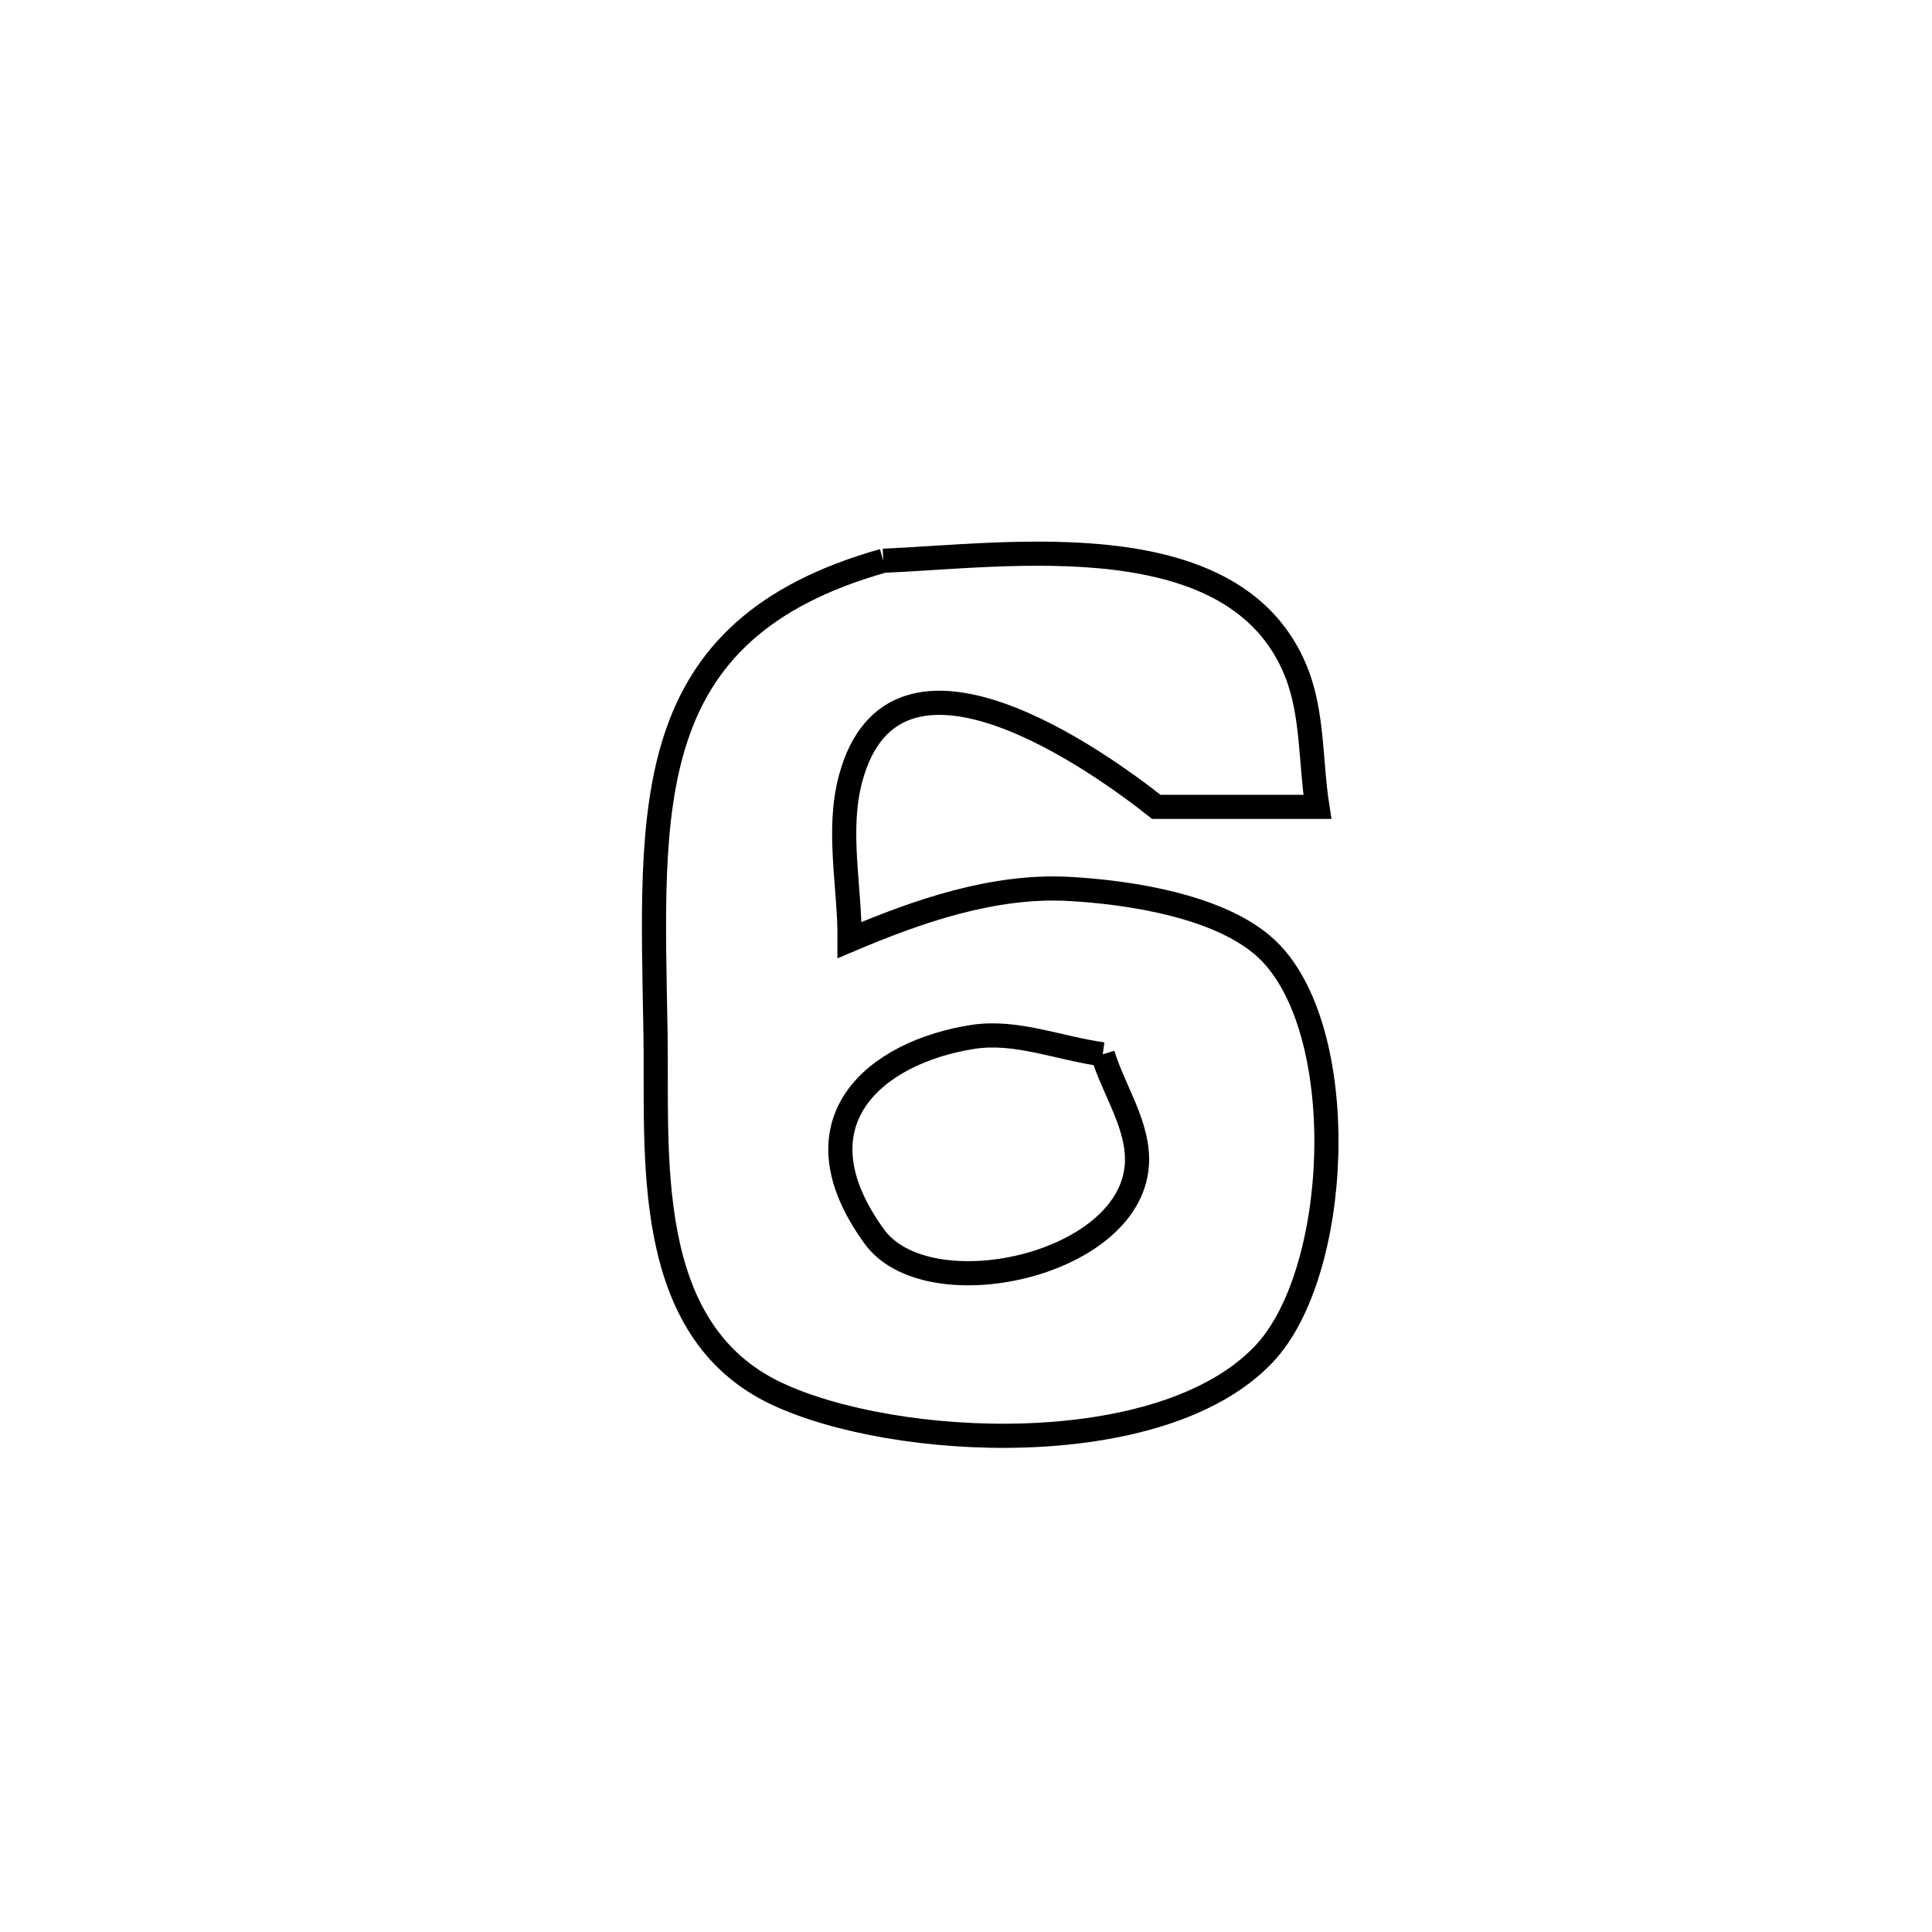 <svg xmlns="http://www.w3.org/2000/svg" viewBox="0.0 0.0 24.0 24.0" height="200px" width="200px"><path fill="none" stroke="black" stroke-width=".3" stroke-opacity="1.0"  filling="0" d="M10.972 6.966 L10.972 6.966 C12.524 6.901 15.348 6.472 16.1 8.342 C16.312 8.868 16.277 9.463 16.365 10.023 L16.365 10.023 C16.321 10.023 14.471 10.023 14.364 10.023 L14.364 10.023 C13.683 9.484 11.116 7.618 10.566 9.673 C10.393 10.318 10.558 11.01 10.554 11.678 L10.554 11.678 C11.409 11.315 12.34 10.994 13.268 11.042 C13.991 11.08 15.227 11.25 15.79 11.842 C16.784 12.887 16.653 15.819 15.699 16.823 C14.42 18.17 11.112 18.001 9.649 17.313 C7.956 16.517 8.169 14.337 8.143 12.838 C8.096 10.022 7.918 7.828 10.972 6.966 L10.972 6.966"></path>
<path fill="none" stroke="black" stroke-width=".3" stroke-opacity="1.0"  filling="0" d="M13.699 13.097 L13.699 13.097 C13.84 13.557 14.158 13.997 14.122 14.477 C14.028 15.737 11.521 16.271 10.861 15.361 C9.825 13.934 10.876 13.067 12.09 12.88 C12.625 12.798 13.163 13.025 13.699 13.097 L13.699 13.097"></path></svg>